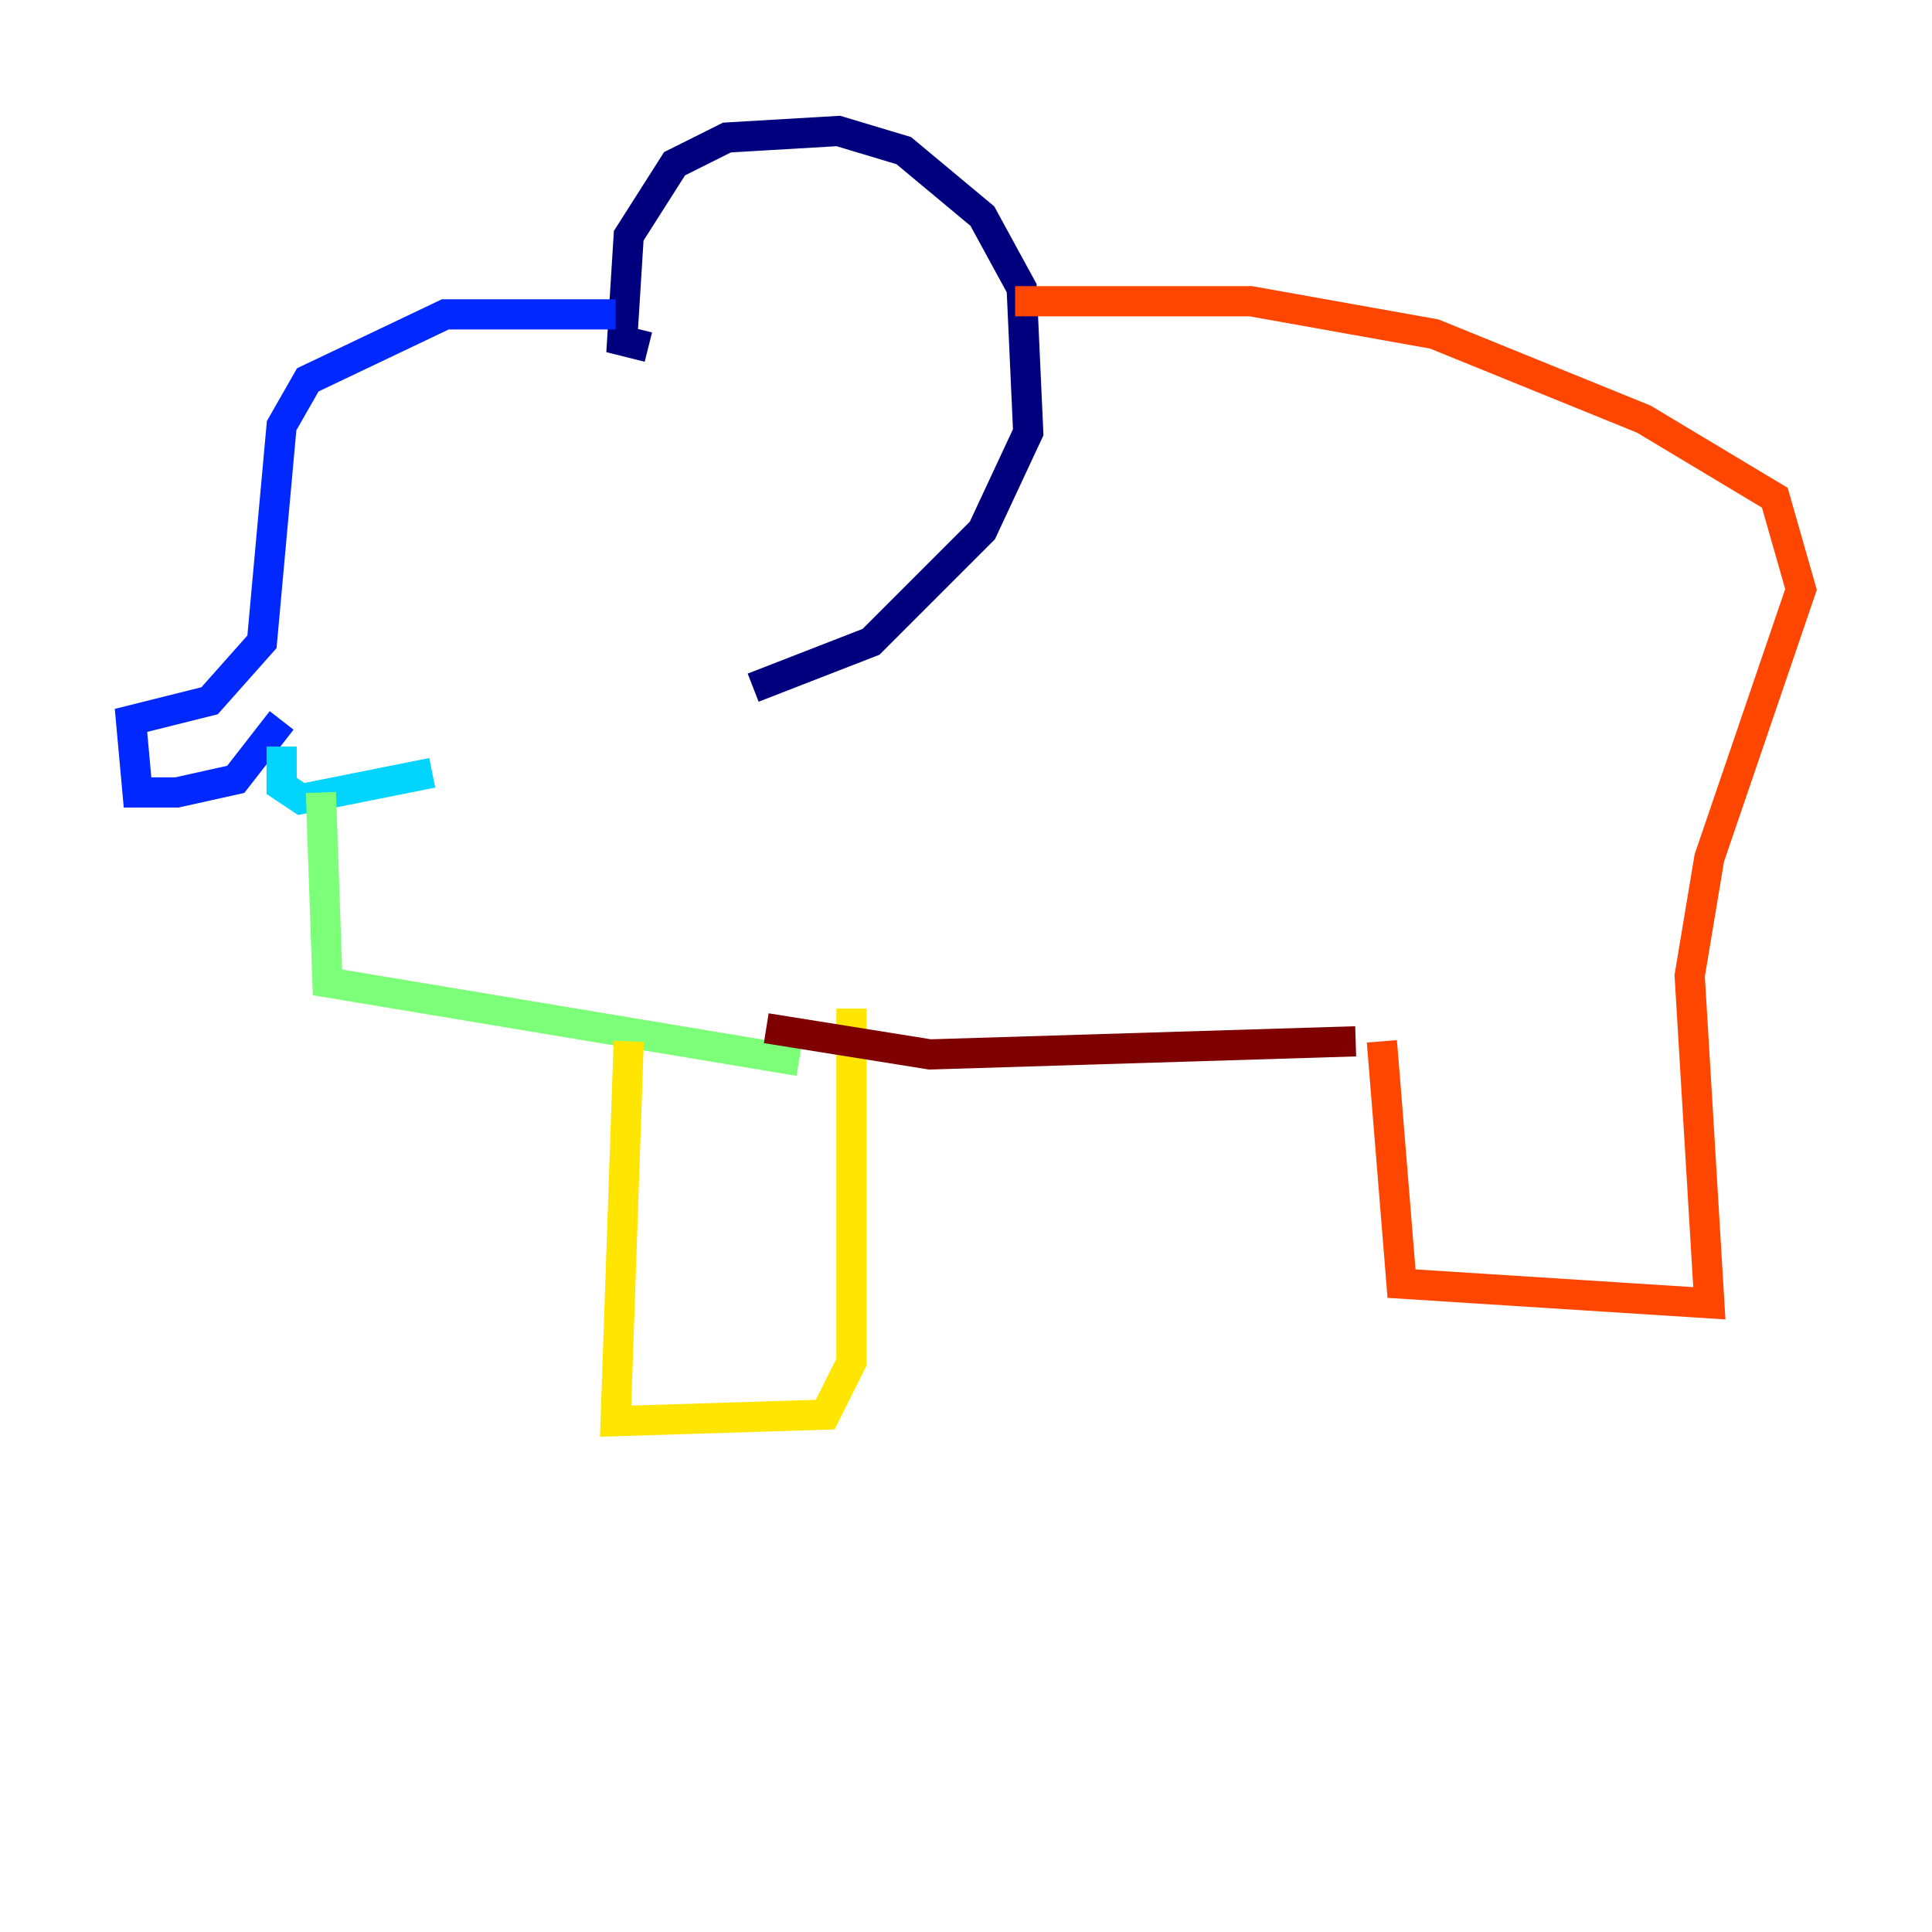 <?xml version="1.0" encoding="utf-8" ?>
<svg baseProfile="tiny" height="128" version="1.2" viewBox="0,0,128,128" width="128" xmlns="http://www.w3.org/2000/svg" xmlns:ev="http://www.w3.org/2001/xml-events" xmlns:xlink="http://www.w3.org/1999/xlink"><defs /><polyline fill="none" points="42.956,22.997 41.22,22.563 41.654,15.62 44.691,10.848 48.163,9.112 55.539,8.678 59.878,9.98 65.085,14.319 67.688,19.091 68.122,28.637 65.085,35.146 57.709,42.522 49.898,45.559" stroke="#00007f" stroke-width="2" /><polyline fill="none" points="40.786,20.827 29.505,20.827 20.393,25.166 18.658,28.203 17.356,42.522 13.885,46.427 8.678,47.729 9.112,52.502 11.715,52.502 15.62,51.634 18.658,47.729" stroke="#0028ff" stroke-width="2" /><polyline fill="none" points="18.658,49.464 18.658,52.068 19.959,52.936 28.637,51.2" stroke="#00d4ff" stroke-width="2" /><polyline fill="none" points="21.261,52.502 21.695,65.085 52.936,70.291" stroke="#7cff79" stroke-width="2" /><polyline fill="none" points="41.654,68.99 40.786,94.156 54.671,93.722 56.407,90.251 56.407,66.82" stroke="#ffe500" stroke-width="2" /><polyline fill="none" points="67.254,19.959 82.875,19.959 95.024,22.129 108.909,27.77 117.586,32.976 119.322,39.051 113.248,56.841 111.946,64.651 113.248,86.346 92.854,85.044 91.552,68.99" stroke="#ff4600" stroke-width="2" /><polyline fill="none" points="89.817,68.99 61.614,69.858 50.766,68.122" stroke="#7f0000" stroke-width="2" /></svg>